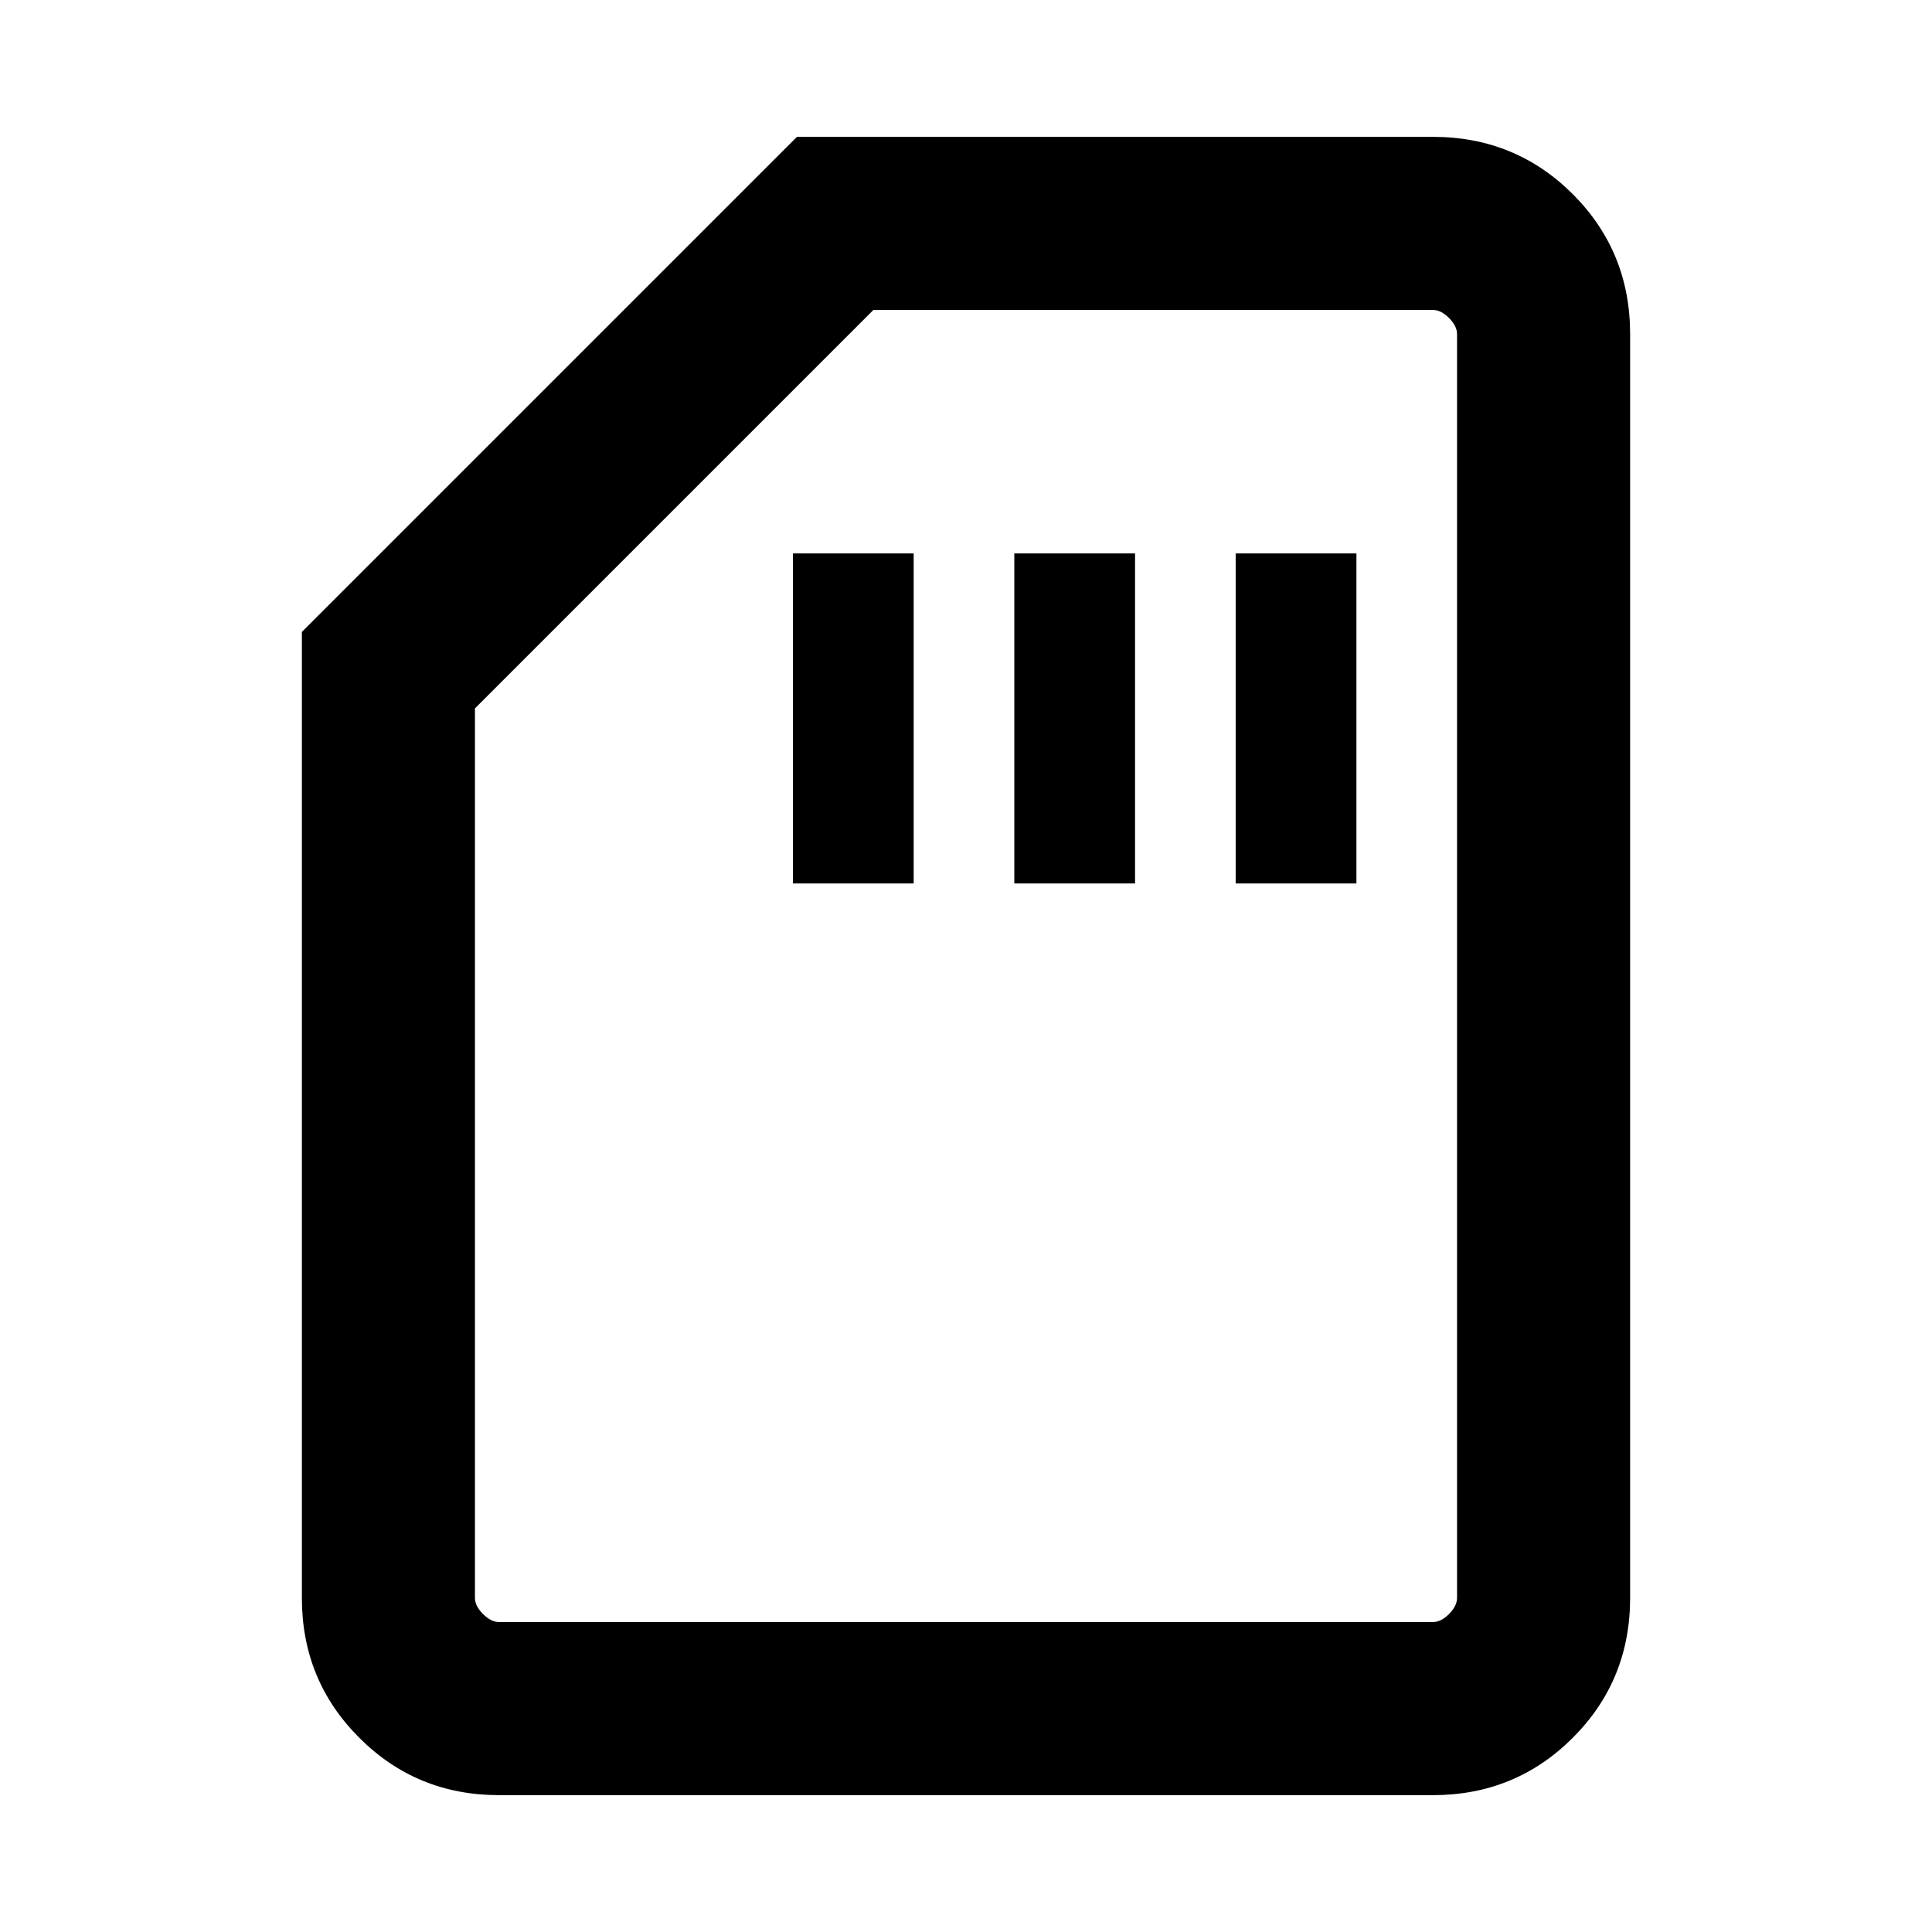 <svg xmlns="http://www.w3.org/2000/svg" height="24" width="24"><path d="M9.85 10.975H11.35V6.875H9.85ZM12.6 10.975H14.1V6.875H12.6ZM15.35 10.975H16.85V6.875H15.35ZM6.2 22.3Q5.175 22.3 4.463 21.587Q3.75 20.875 3.75 19.85V7.85L9.9 1.7H17.8Q18.825 1.7 19.538 2.412Q20.25 3.125 20.25 4.15V19.85Q20.25 20.875 19.538 21.587Q18.825 22.3 17.8 22.3ZM6.2 20.15H17.8Q17.9 20.15 18 20.05Q18.1 19.95 18.1 19.85V4.15Q18.1 4.05 18 3.95Q17.9 3.85 17.8 3.85H10.85L5.9 8.8V19.85Q5.9 19.95 6 20.05Q6.1 20.15 6.2 20.15ZM6.2 20.15Q6.1 20.15 6 20.15Q5.9 20.15 5.9 20.15H10.85H17.8Q17.9 20.15 18 20.15Q18.1 20.15 18.1 20.15Q18.1 20.15 18 20.15Q17.9 20.15 17.8 20.15Z"/></svg>